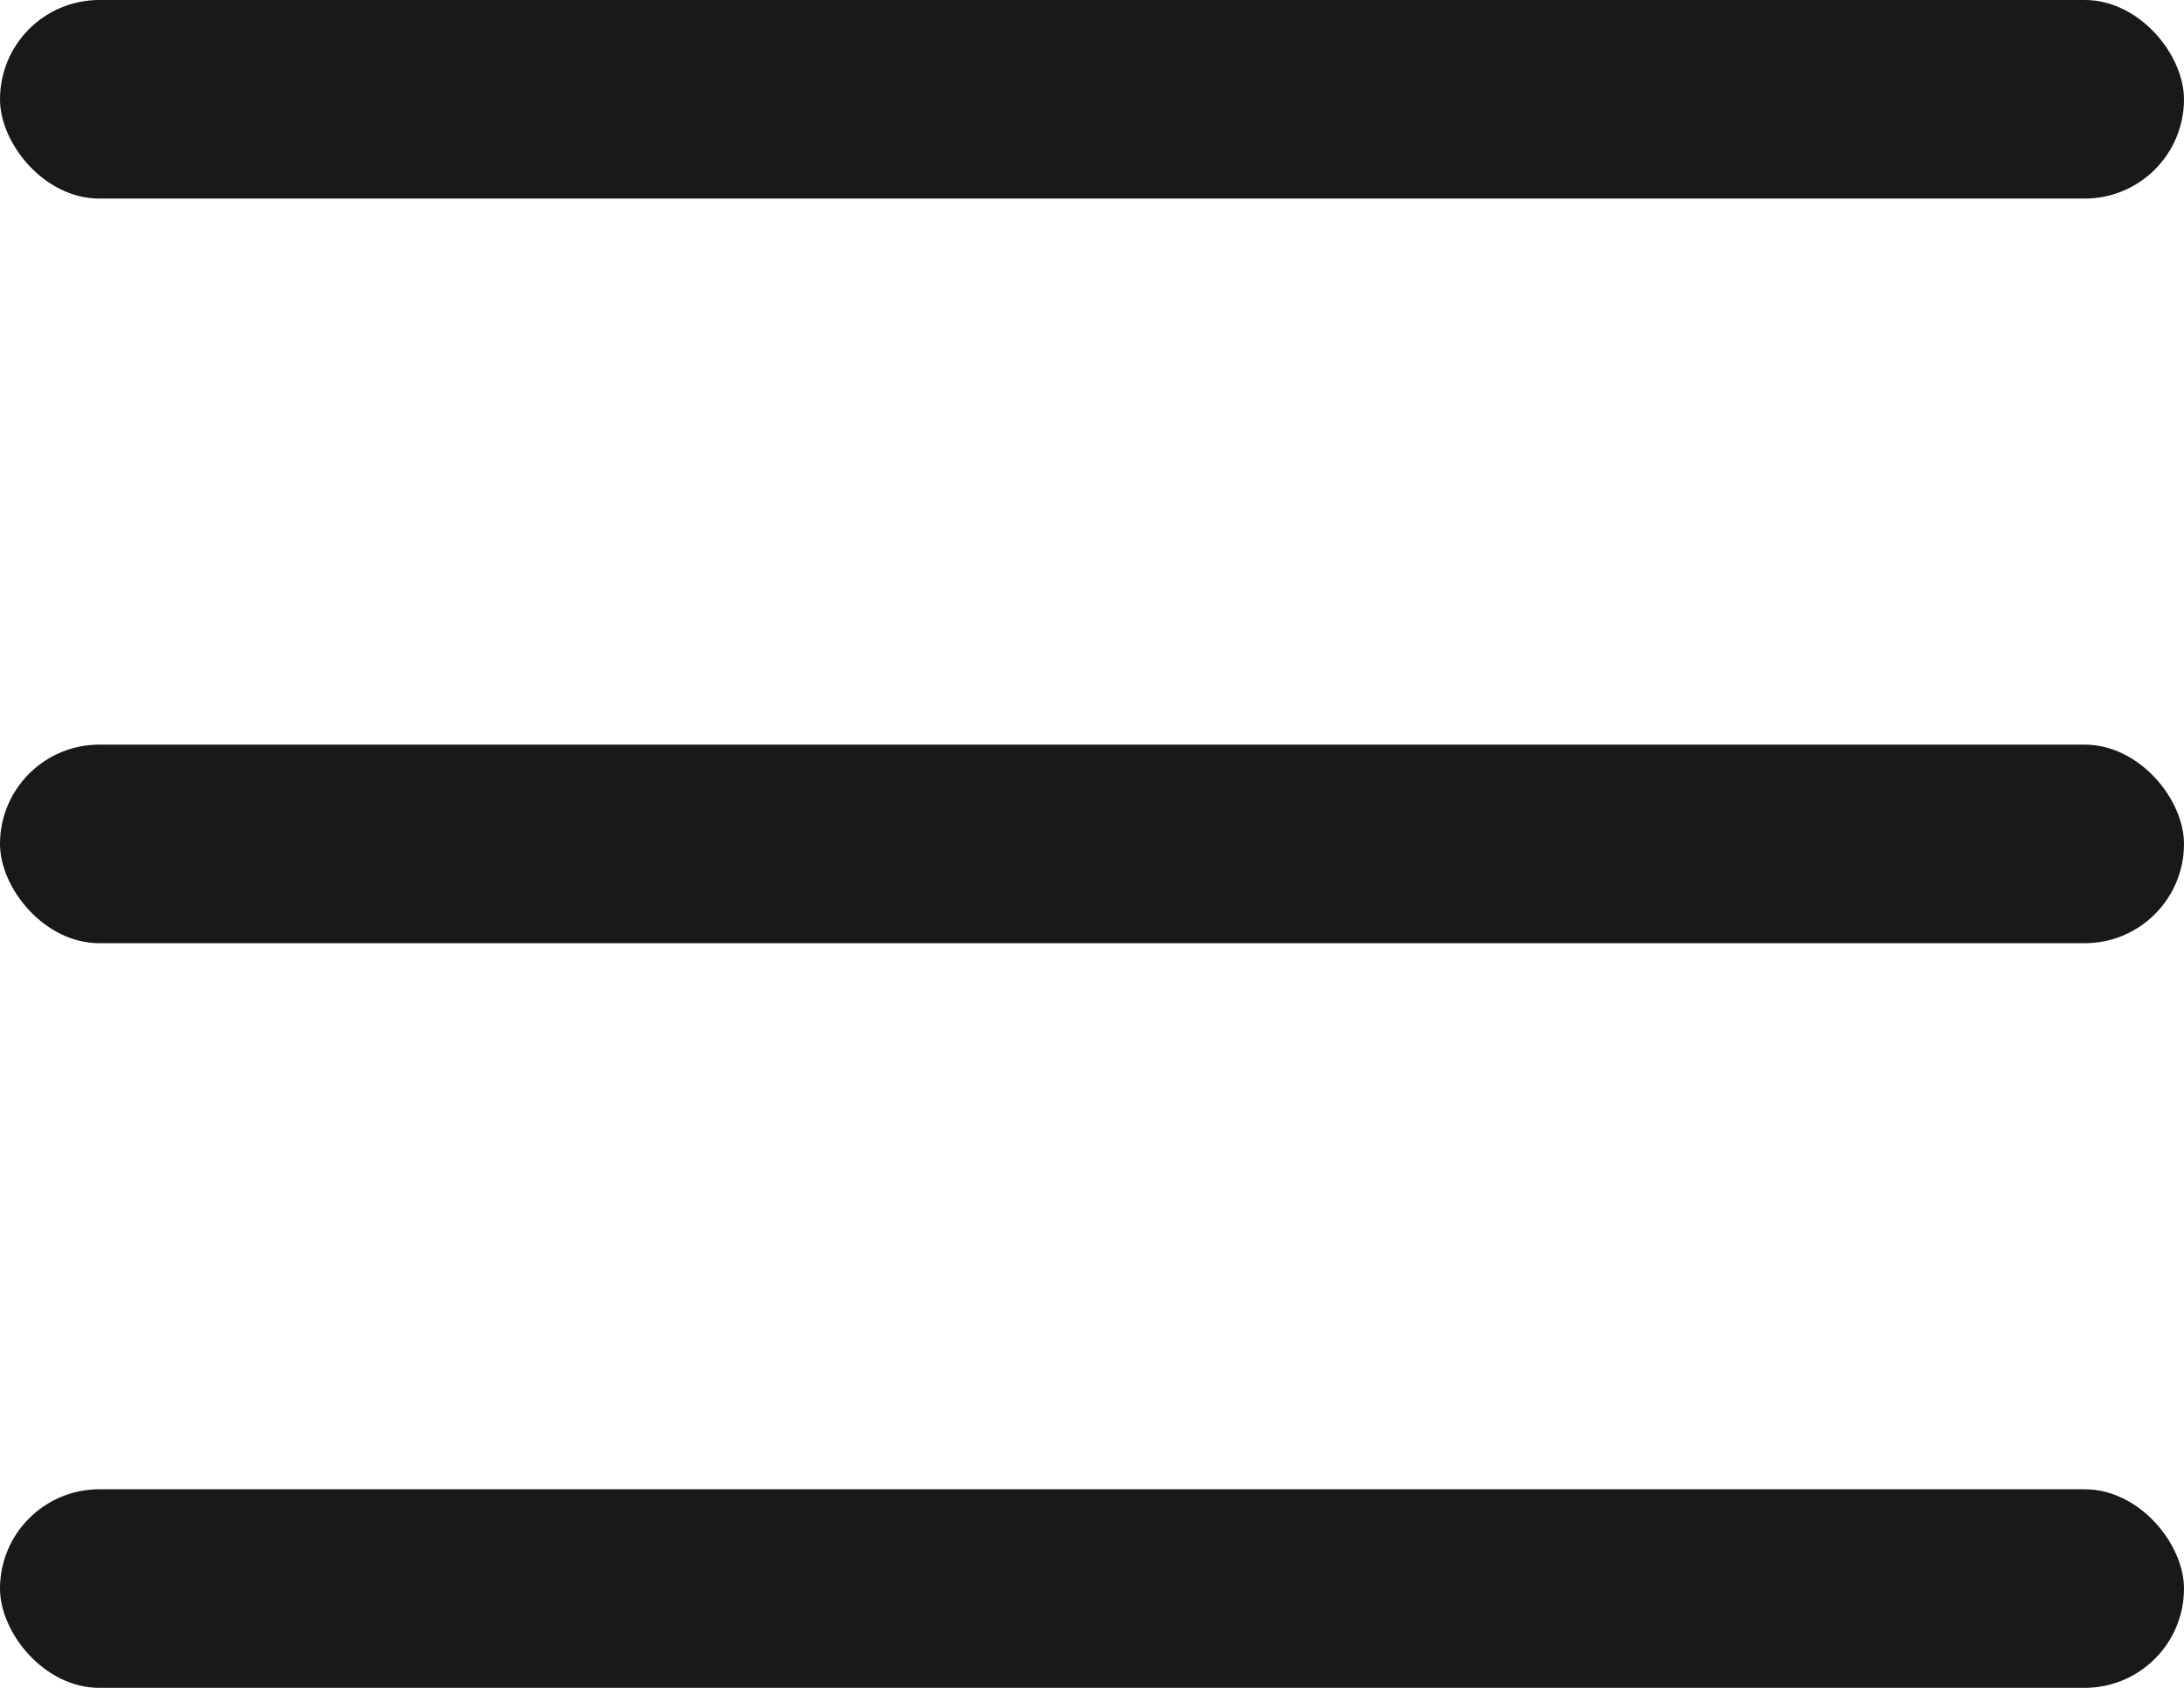 <svg width="22" height="17" viewBox="0 0 22 17" fill="none" xmlns="http://www.w3.org/2000/svg">
<rect width="22" height="2" rx="1" fill="#191919"/>
<rect y="7.5" width="22" height="2" rx="1" fill="#191919"/>
<rect y="15" width="22" height="2" rx="1" fill="#191919"/>
</svg>
